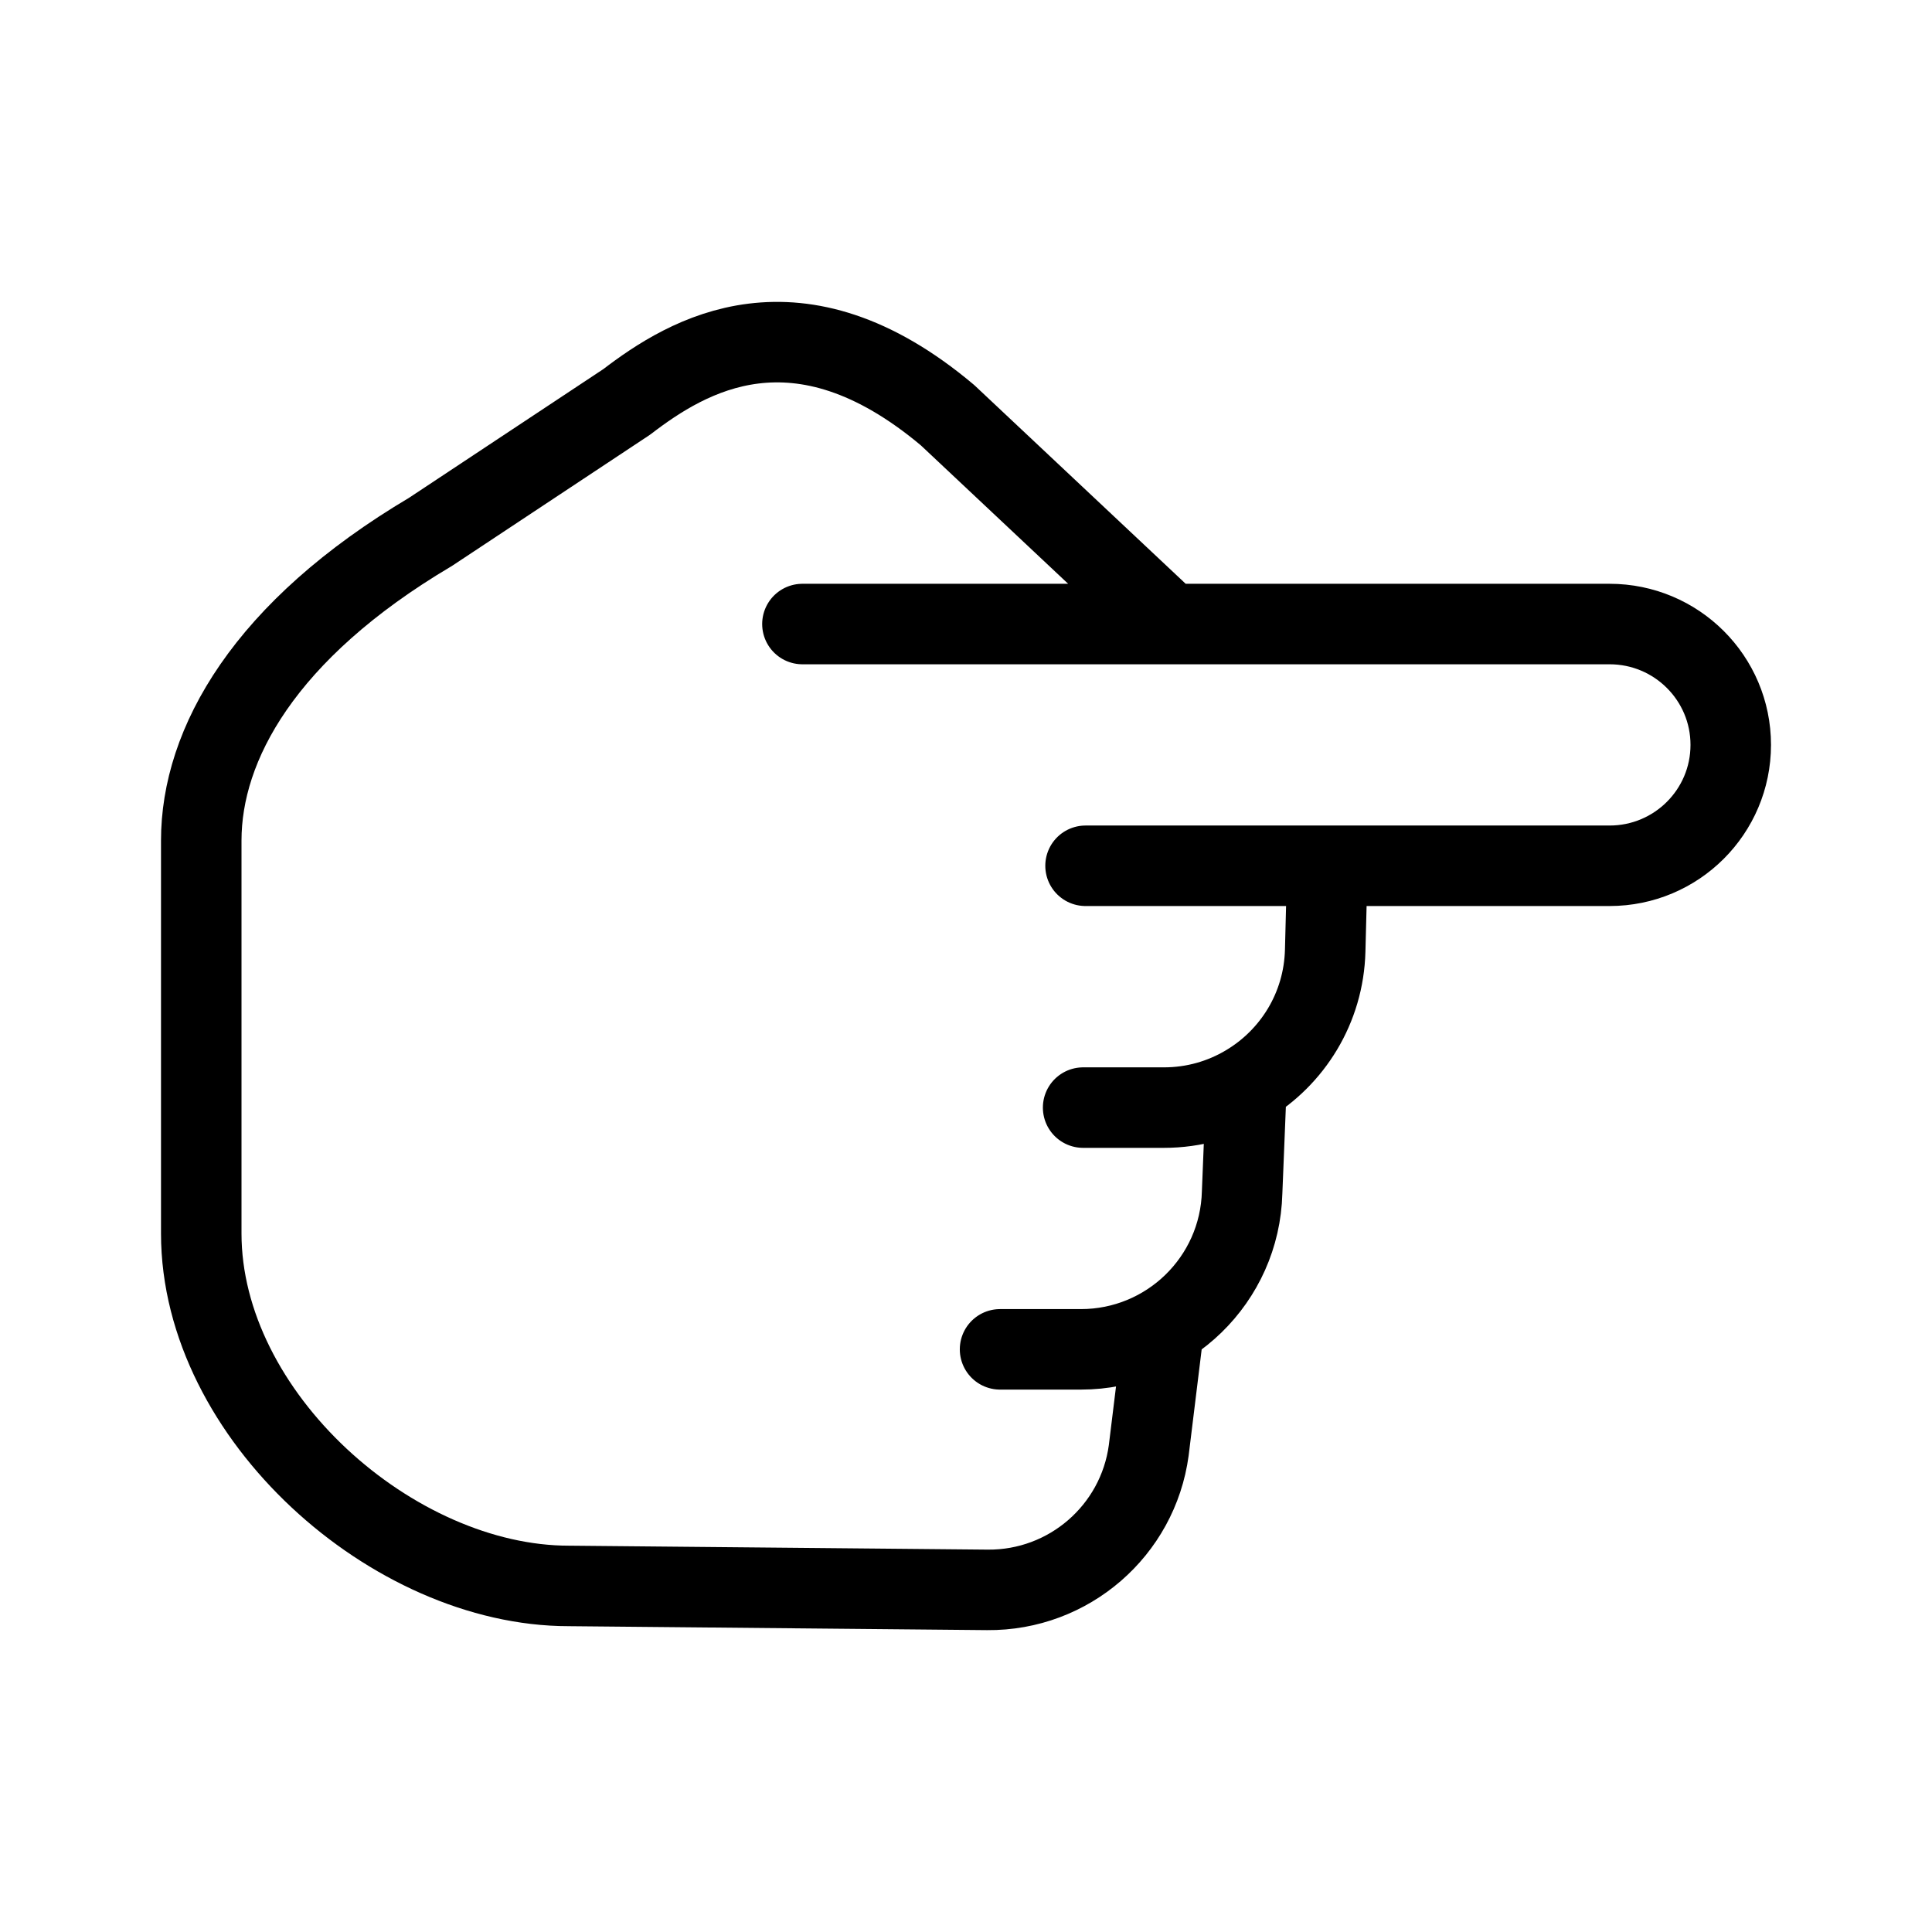 <svg xmlns="http://www.w3.org/2000/svg" viewBox="0 0 24 24" fill="none" stroke="currentColor" stroke-linecap="round" stroke-linejoin="round">
  <path d="M13.485 10.755L16.489 10.755M16.489 10.755H19.995C20.826 10.755 21.5 10.083 21.5 9.253C21.5 8.424 20.826 7.752 19.995 7.752L14.531 7.752M16.489 10.755L16.462 11.809C16.444 12.521 16.056 13.137 15.484 13.477M14.531 7.752L9.968 7.752M14.531 7.752L11.771 5.158C9.904 3.586 8.542 4.412 7.786 4.992L5.348 6.607C3.281 7.832 2.5 9.249 2.5 10.442V15.322C2.5 17.588 4.882 19.701 7.066 19.701L12.266 19.75C13.276 19.759 14.135 19.016 14.27 18.017L14.459 16.476M13.455 13.759H14.459C14.834 13.759 15.184 13.656 15.484 13.477M15.484 13.477L15.43 14.813C15.402 15.898 14.513 16.762 13.427 16.762H12.423" stroke="currentColor" key="k0" />
</svg>
